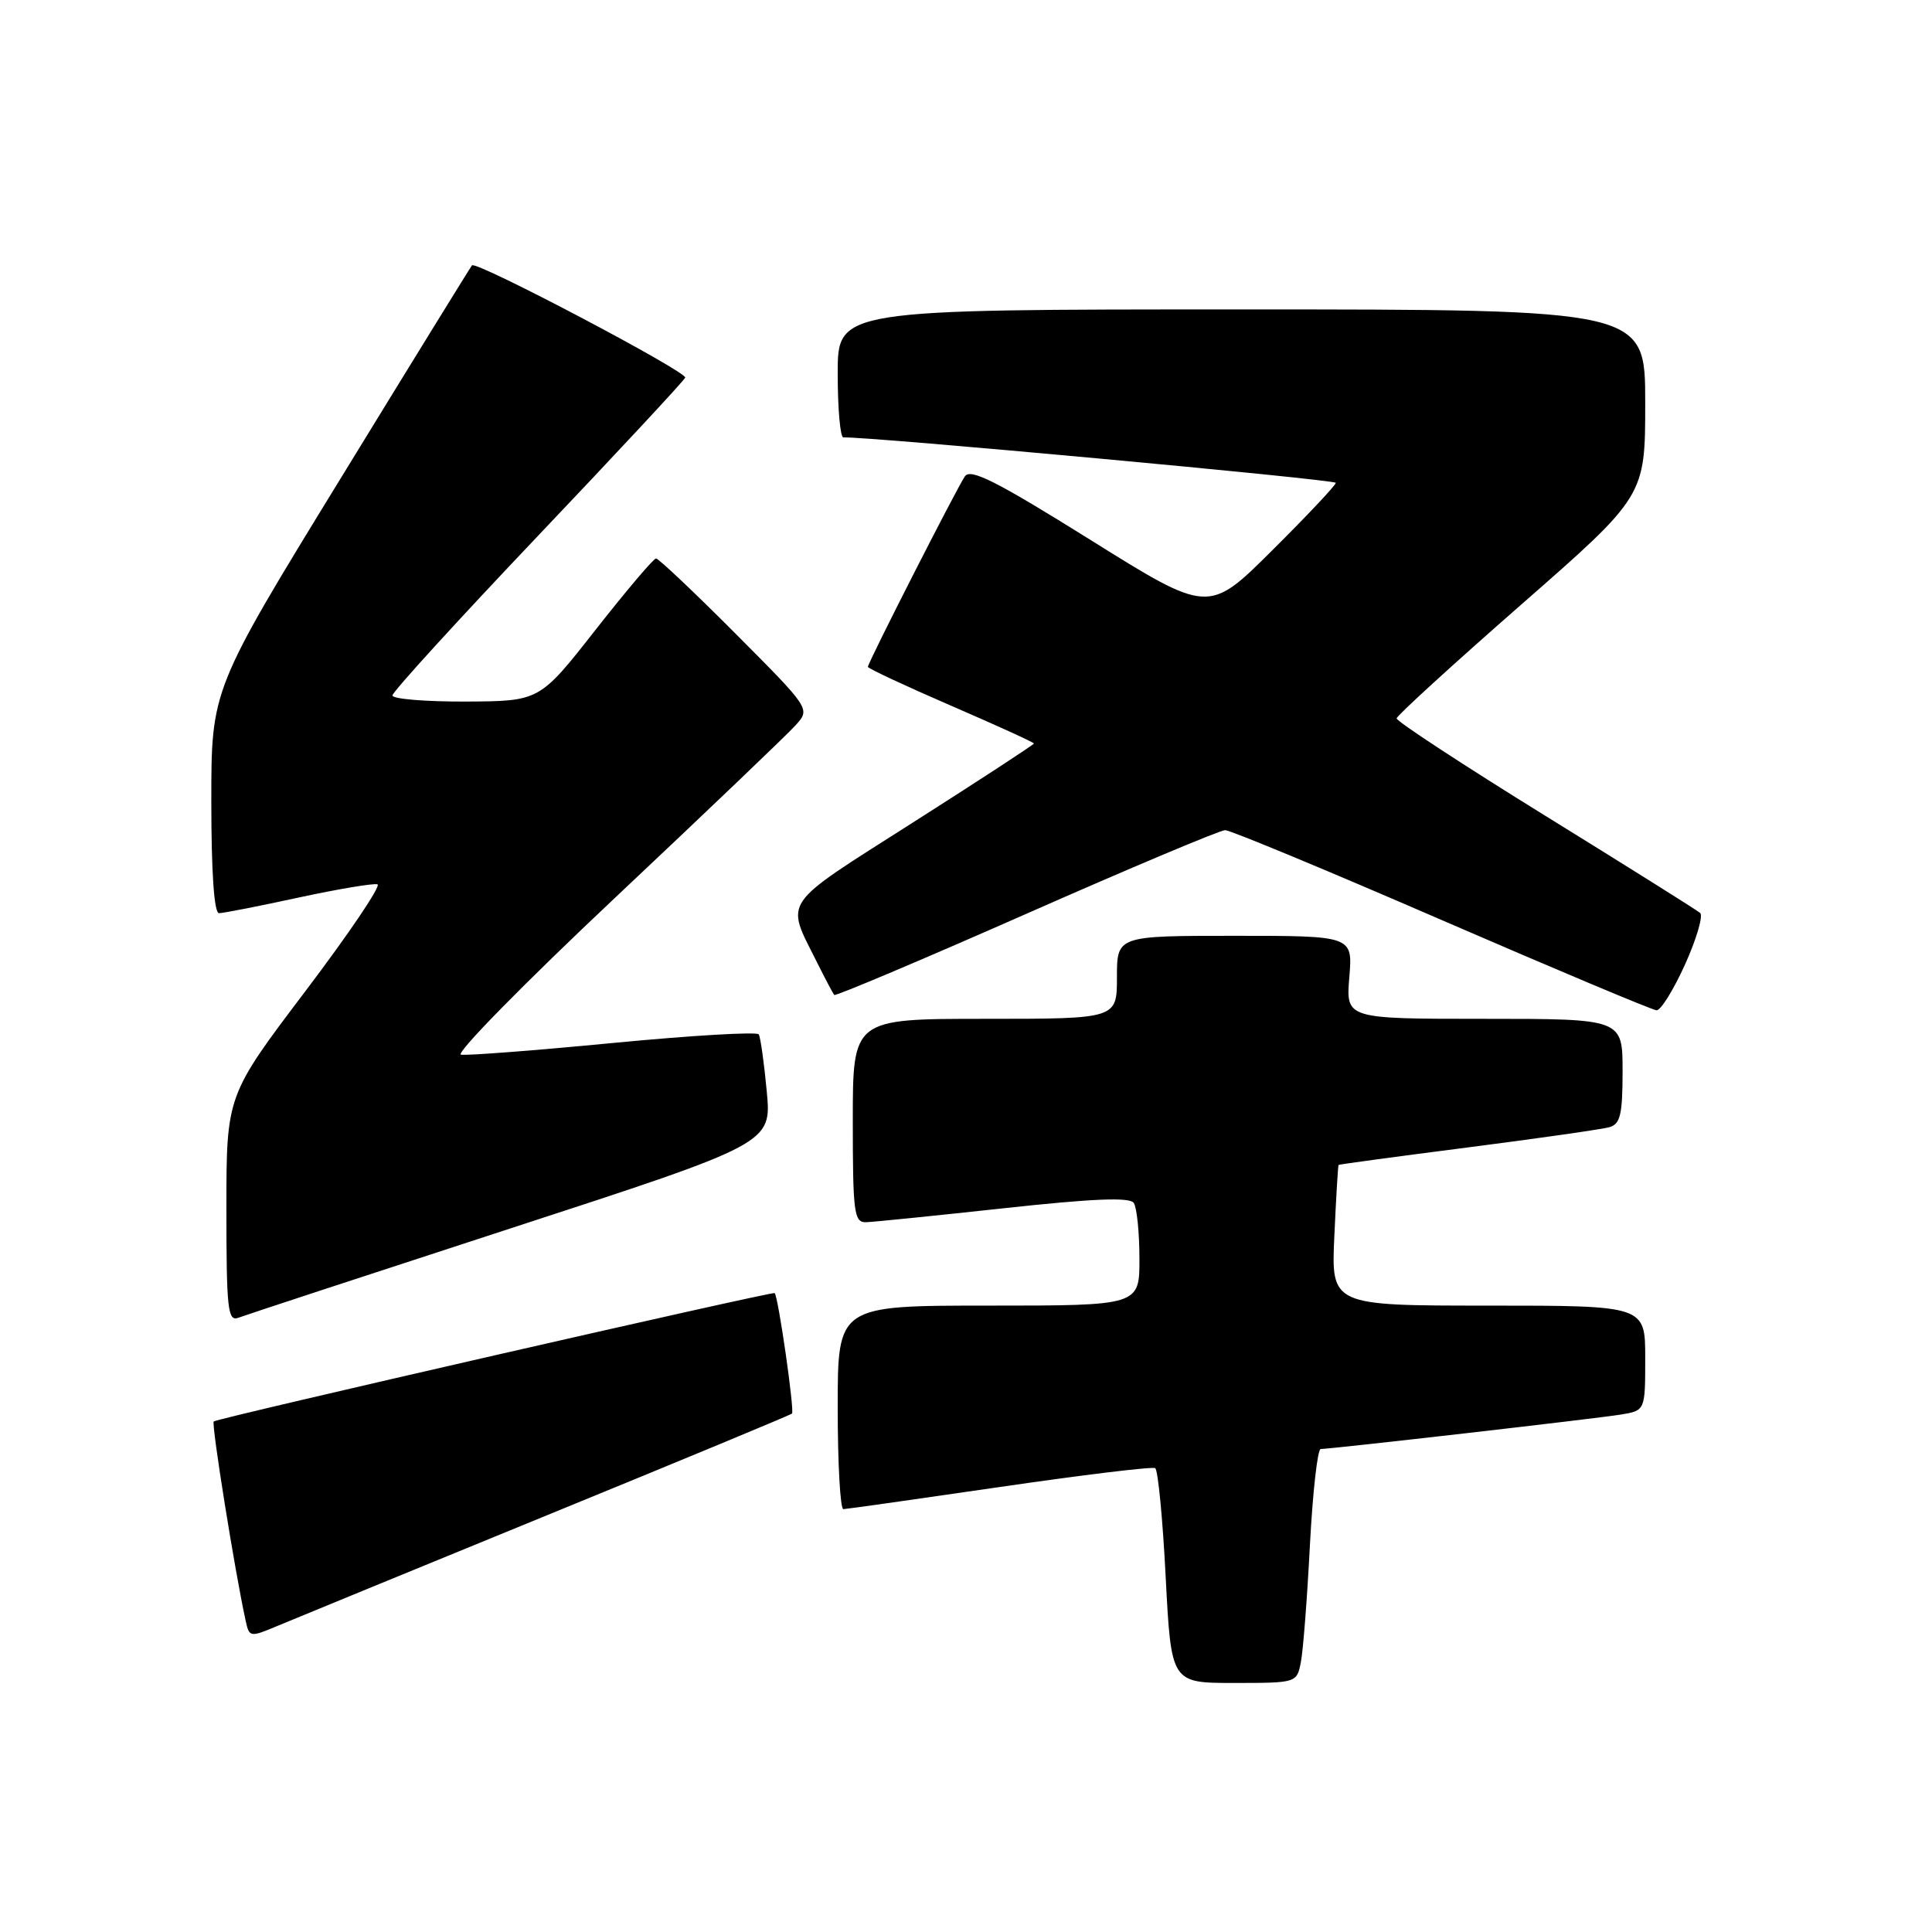 <?xml version="1.0" encoding="UTF-8" standalone="no"?>
<!DOCTYPE svg PUBLIC "-//W3C//DTD SVG 1.1//EN" "http://www.w3.org/Graphics/SVG/1.1/DTD/svg11.dtd" >
<svg xmlns="http://www.w3.org/2000/svg" xmlns:xlink="http://www.w3.org/1999/xlink" version="1.1" viewBox="0 0 256 256">
 <g >
 <path fill="currentColor"
d=" M 172.37 220.25 C 172.67 218.74 173.21 211.76 173.57 204.75 C 173.94 197.74 174.58 192.00 175.00 192.00 C 176.38 192.00 211.42 187.98 214.75 187.44 C 218.00 186.91 218.00 186.91 218.00 179.95 C 218.00 173.00 218.00 173.00 197.19 173.00 C 176.38 173.00 176.38 173.00 176.81 163.75 C 177.04 158.66 177.29 154.44 177.37 154.36 C 177.44 154.28 185.15 153.24 194.50 152.04 C 203.85 150.84 212.29 149.63 213.25 149.36 C 214.70 148.95 215.00 147.68 215.00 141.93 C 215.00 135.00 215.00 135.00 196.67 135.00 C 178.34 135.00 178.34 135.00 178.79 129.50 C 179.25 124.00 179.25 124.00 163.62 124.00 C 148.00 124.00 148.00 124.00 148.00 129.50 C 148.00 135.00 148.00 135.00 130.50 135.00 C 113.00 135.00 113.00 135.00 113.00 148.50 C 113.00 160.71 113.17 161.99 114.75 161.95 C 115.71 161.92 123.92 161.09 133.00 160.10 C 144.86 158.81 149.71 158.61 150.23 159.40 C 150.64 160.01 150.98 163.31 150.98 166.75 C 151.00 173.00 151.00 173.00 131.00 173.00 C 111.00 173.00 111.00 173.00 111.00 186.50 C 111.00 193.93 111.34 199.99 111.75 199.97 C 112.16 199.96 121.48 198.64 132.45 197.04 C 143.42 195.44 152.70 194.31 153.07 194.54 C 153.44 194.77 154.07 201.27 154.46 208.98 C 155.19 223.00 155.19 223.00 163.51 223.00 C 171.80 223.00 171.84 222.99 172.37 220.25 Z  M 72.50 200.77 C 90.10 193.57 104.70 187.51 104.94 187.31 C 105.31 187.01 103.13 171.84 102.65 171.34 C 102.40 171.08 28.74 187.93 28.32 188.35 C 27.99 188.68 31.12 208.24 32.55 214.75 C 33.03 216.96 33.13 216.97 36.77 215.44 C 38.82 214.58 54.90 207.98 72.50 200.77 Z  M 67.70 162.75 C 102.24 151.50 102.24 151.50 101.60 144.62 C 101.25 140.84 100.77 137.44 100.54 137.06 C 100.31 136.69 91.65 137.20 81.31 138.19 C 70.96 139.19 61.86 139.89 61.08 139.75 C 60.30 139.61 69.53 130.22 81.58 118.88 C 93.64 107.53 104.37 97.28 105.44 96.08 C 107.38 93.92 107.38 93.92 97.46 83.96 C 92.00 78.48 87.26 74.00 86.93 74.00 C 86.60 74.00 82.99 78.26 78.91 83.46 C 71.50 92.91 71.50 92.91 61.75 92.96 C 56.39 92.98 52.00 92.62 52.00 92.15 C 52.00 91.68 60.66 82.19 71.25 71.04 C 81.84 59.90 90.63 50.45 90.79 50.04 C 91.08 49.27 63.11 34.53 62.54 35.16 C 62.37 35.35 54.53 48.06 45.12 63.42 C 28.00 91.34 28.00 91.34 28.00 106.17 C 28.00 115.56 28.37 121.00 29.02 121.00 C 29.58 121.00 34.33 120.07 39.57 118.93 C 44.81 117.80 49.52 117.01 50.02 117.18 C 50.53 117.36 46.23 123.72 40.47 131.33 C 30.00 145.16 30.00 145.16 30.00 160.19 C 30.00 173.46 30.18 175.14 31.58 174.61 C 32.44 174.28 48.70 168.94 67.70 162.75 Z  M 223.28 127.79 C 224.80 124.42 225.70 121.35 225.28 120.97 C 224.85 120.60 215.61 114.80 204.75 108.09 C 193.89 101.37 185.03 95.57 185.06 95.19 C 185.10 94.81 192.53 88.03 201.56 80.12 C 218.00 65.73 218.00 65.73 218.00 53.37 C 218.00 41.00 218.00 41.00 164.50 41.00 C 111.00 41.00 111.00 41.00 111.00 49.50 C 111.00 54.17 111.34 57.98 111.75 57.96 C 114.85 57.81 177.00 63.54 177.00 63.98 C 177.00 64.29 173.21 68.32 168.57 72.93 C 160.14 81.32 160.14 81.32 144.46 71.52 C 132.03 63.76 128.59 62.02 127.85 63.12 C 126.72 64.79 115.00 87.81 115.00 88.36 C 115.00 88.57 119.95 90.88 126.00 93.50 C 132.05 96.12 137.00 98.37 137.00 98.52 C 137.00 98.66 129.78 103.38 120.96 108.99 C 103.27 120.26 104.06 119.10 108.25 127.50 C 109.35 129.70 110.38 131.65 110.54 131.84 C 110.71 132.02 122.15 127.19 135.98 121.09 C 149.80 114.99 161.67 110.00 162.34 110.00 C 163.02 110.00 175.93 115.36 191.03 121.91 C 206.14 128.46 218.95 133.84 219.50 133.87 C 220.05 133.91 221.75 131.17 223.28 127.79 Z "/>
</g>
</svg>